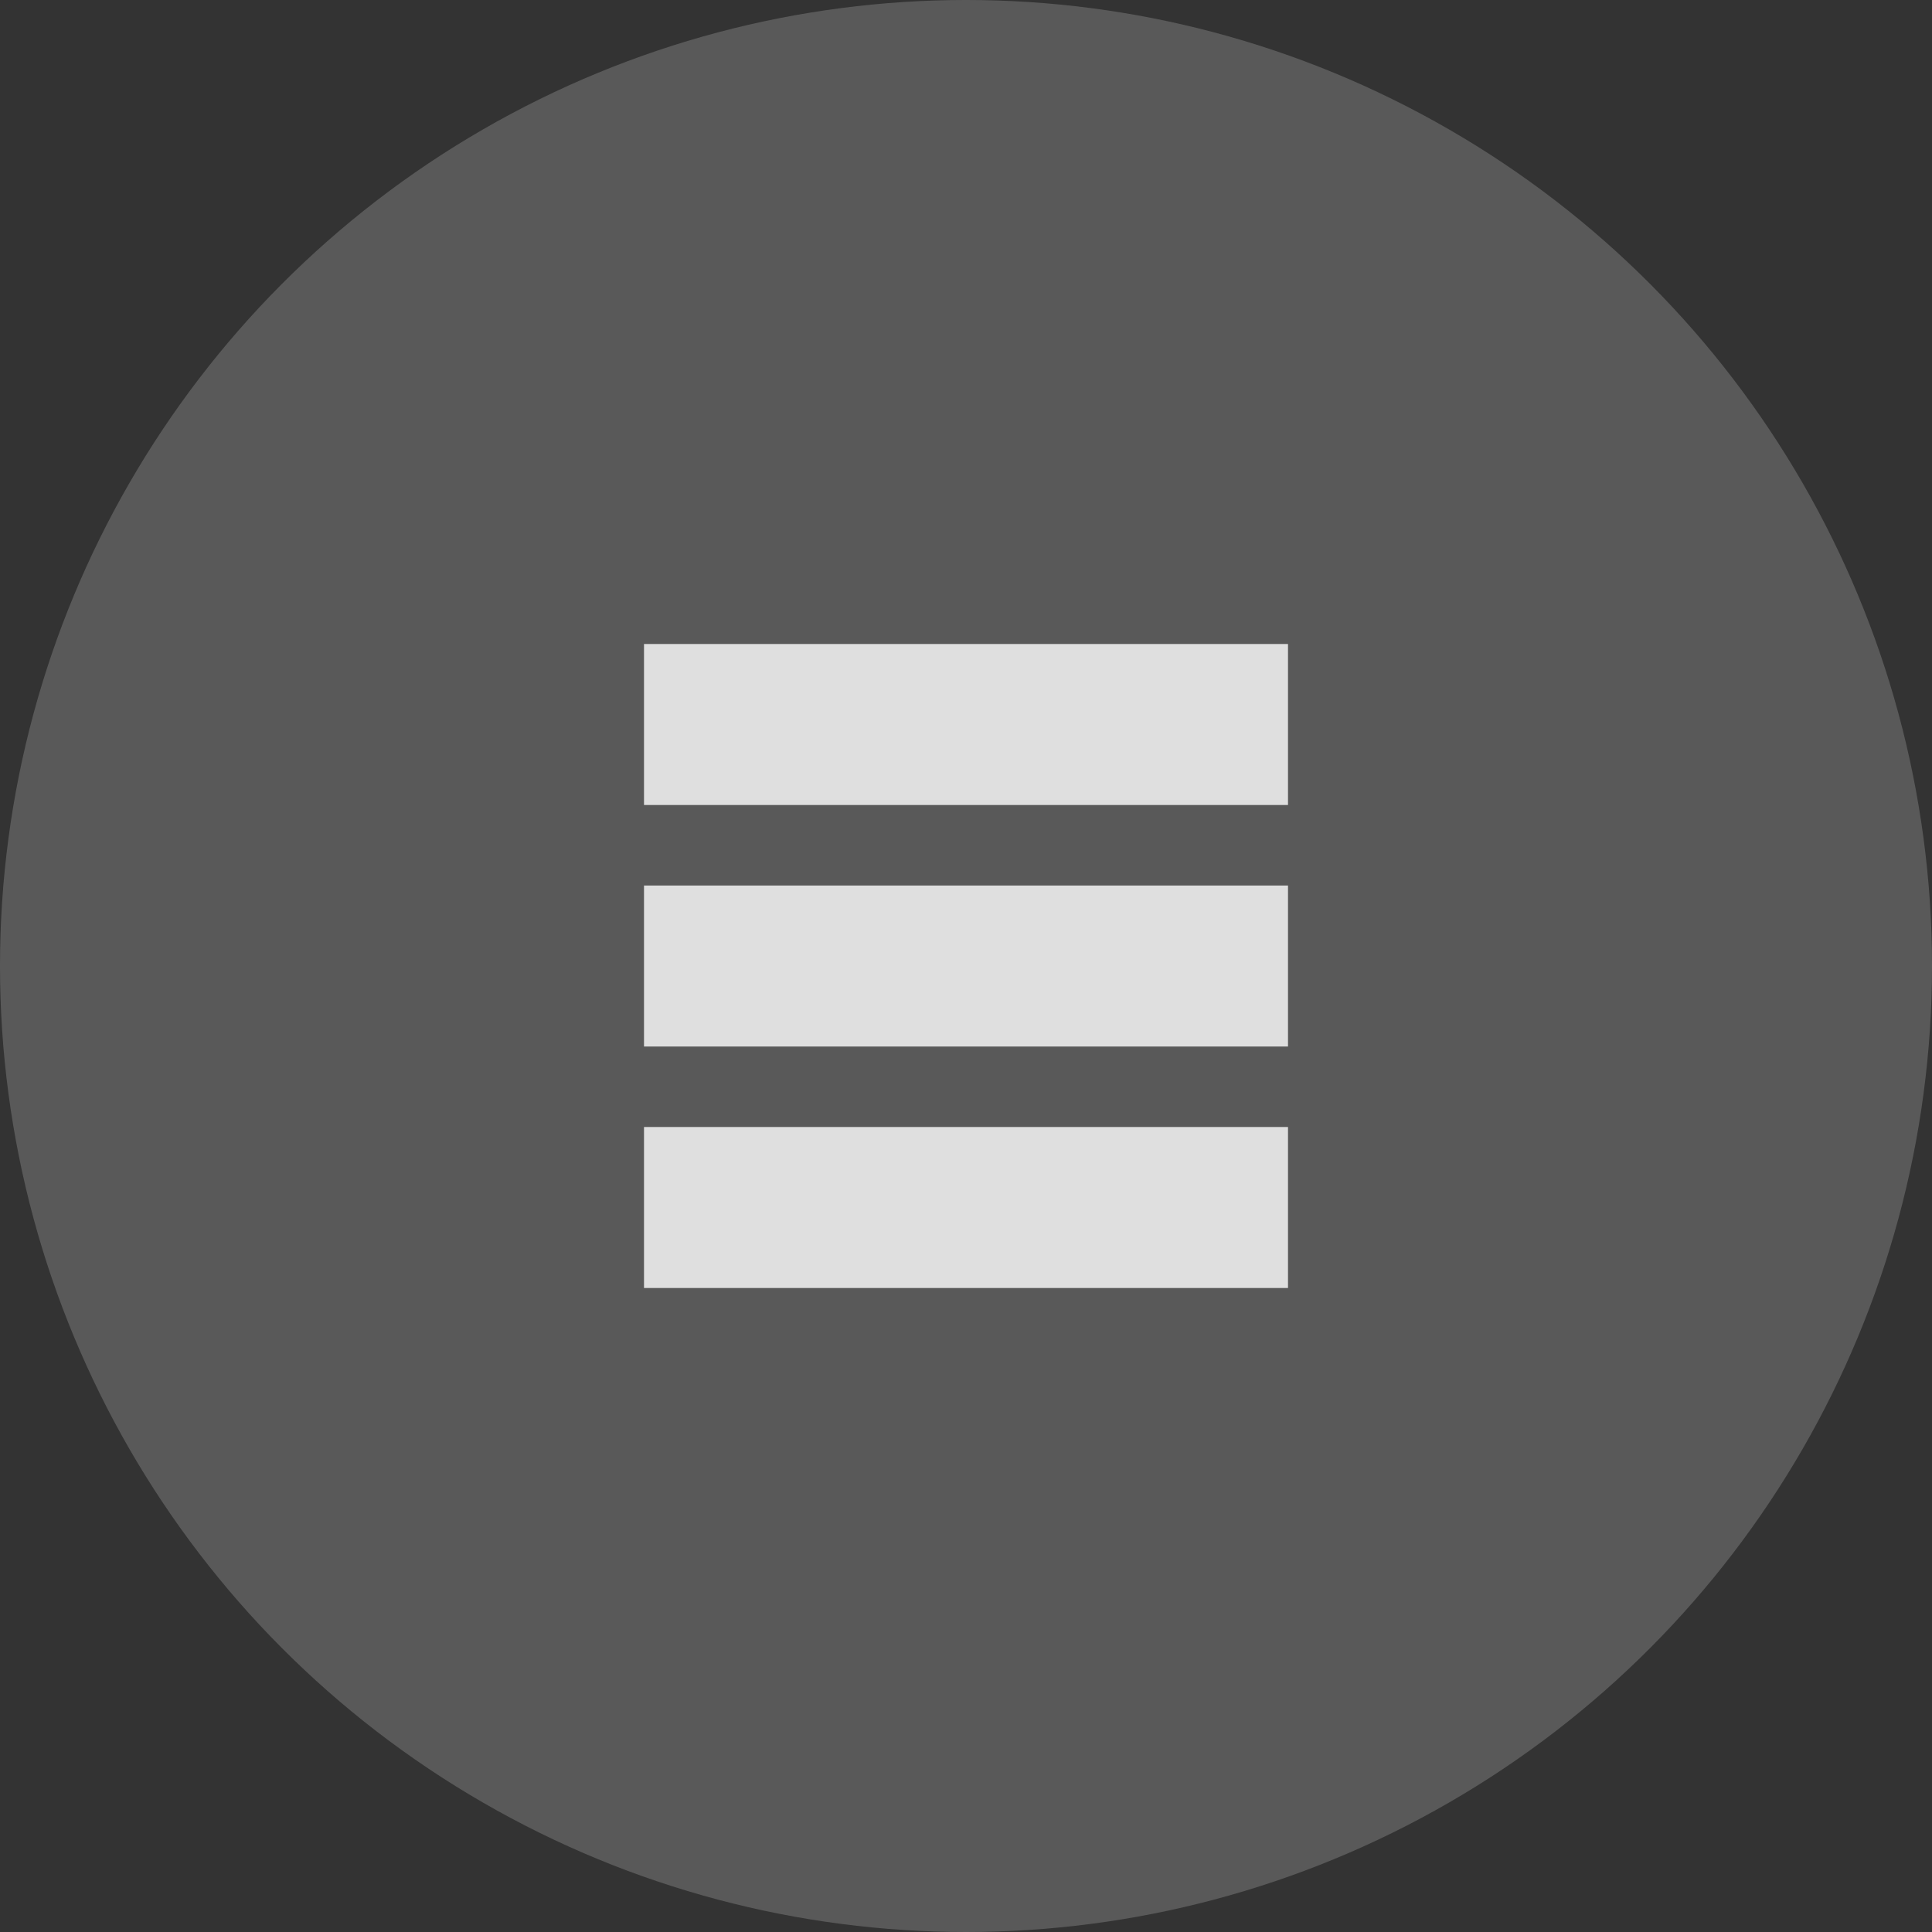 <svg xmlns="http://www.w3.org/2000/svg" width="24" height="24" version="1.1">
  <rect width="100%" height="100%" fill="#333333" stroke="none"/>
  <g transform="translate(1,1)">
    <circle style="opacity:0.19;fill:#ffffff" cx="11" cy="11" r="12"/>
    <path style="opacity:1;fill:#dfdfdf" d="m 7,7 v 2 h 2 4 2 V 7 Z m 0,3 v 2 h 8 v -2 z m 0,3 v 2 h 8 V 13 H 13 9 Z"/>
  </g>
</svg>
